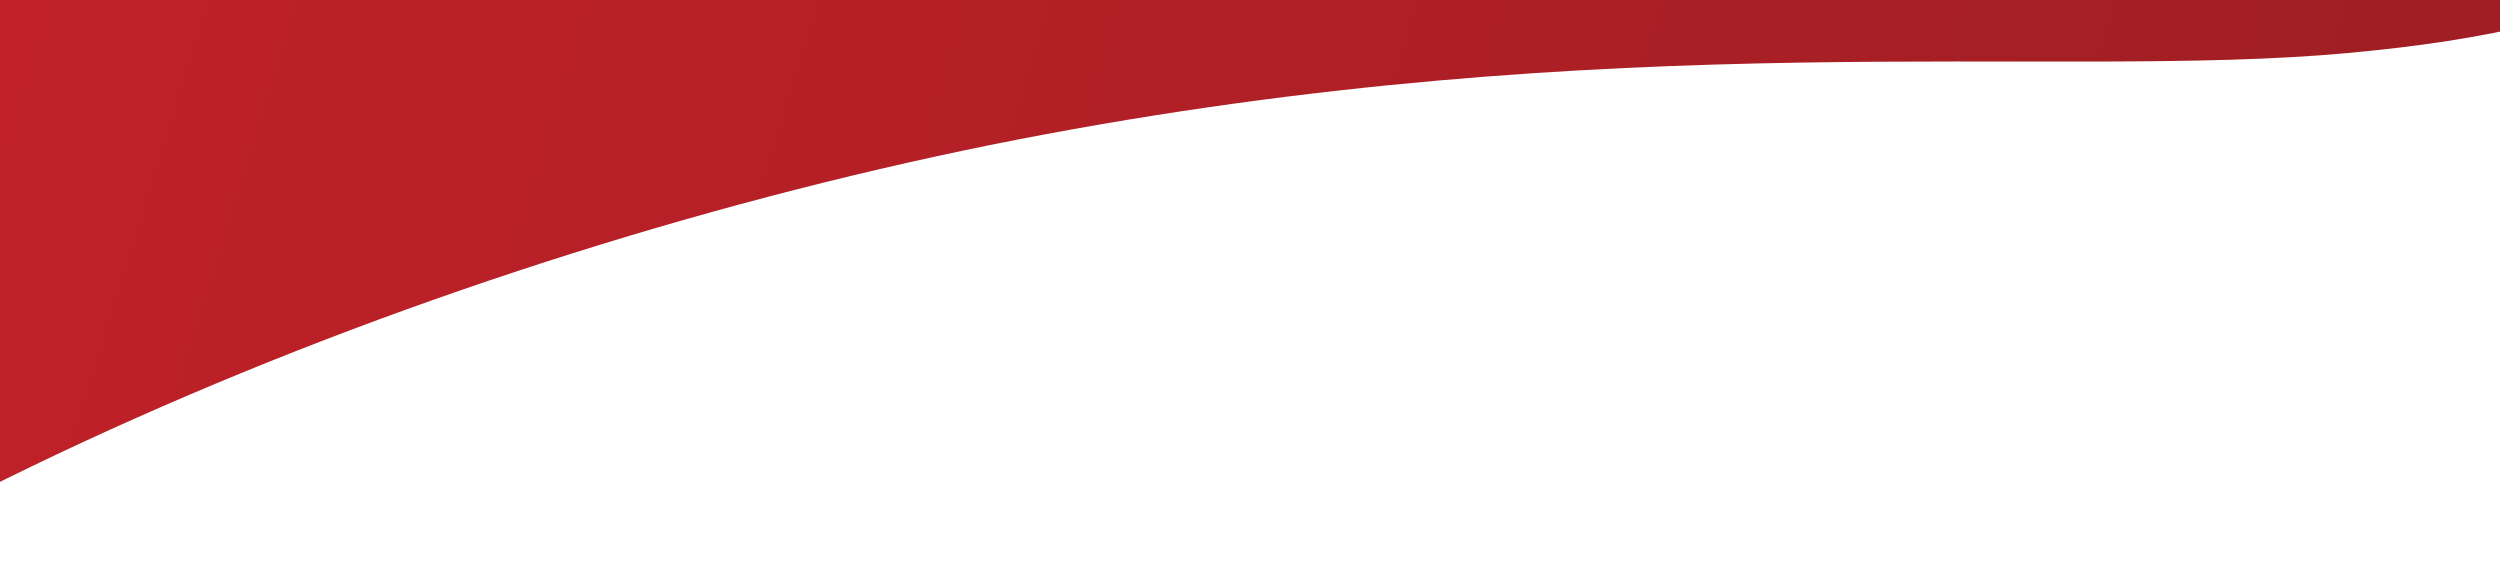 <svg width="1440" height="330" viewBox="0 0 1440 330" fill="none" xmlns="http://www.w3.org/2000/svg">
<g clip-path="url(#clip0_61_3946)">
<path d="M-720.598 653.947C-724.544 630.676 -711.123 288.905 -586.782 5.924C-475.168 -247.733 -215.617 -392.302 88.161 -209.989C413.647 -14.596 694.4 5.053 920.781 -51.945C1144.2 -108.454 1292.77 -278.725 1359.5 -387.301C1504.32 -621.932 1718.25 -476.801 1643.1 -168.093C1607.65 -24.49 1514.18 15.66 1352.21 30.56C1182.91 46.135 932.775 13.074 585.835 80.45C251.244 145.682 -125.281 302.346 -337.006 501.759C-562.334 714.161 -687.565 856.996 -720.598 653.947Z" fill="url(#paint0_linear_61_3946)"/>
</g>
<defs>
<linearGradient id="paint0_linear_61_3946" x1="1535" y1="469.321" x2="-669.332" y2="-213.96" gradientUnits="userSpaceOnUse">
<stop stop-color="#9A1E23"/>
<stop offset="1" stop-color="#D1222A"/>
</linearGradient>
<clipPath id="clip0_61_3946">
<rect width="2629" height="330" fill="white" transform="translate(-859)"/>
</clipPath>
</defs>
</svg>
